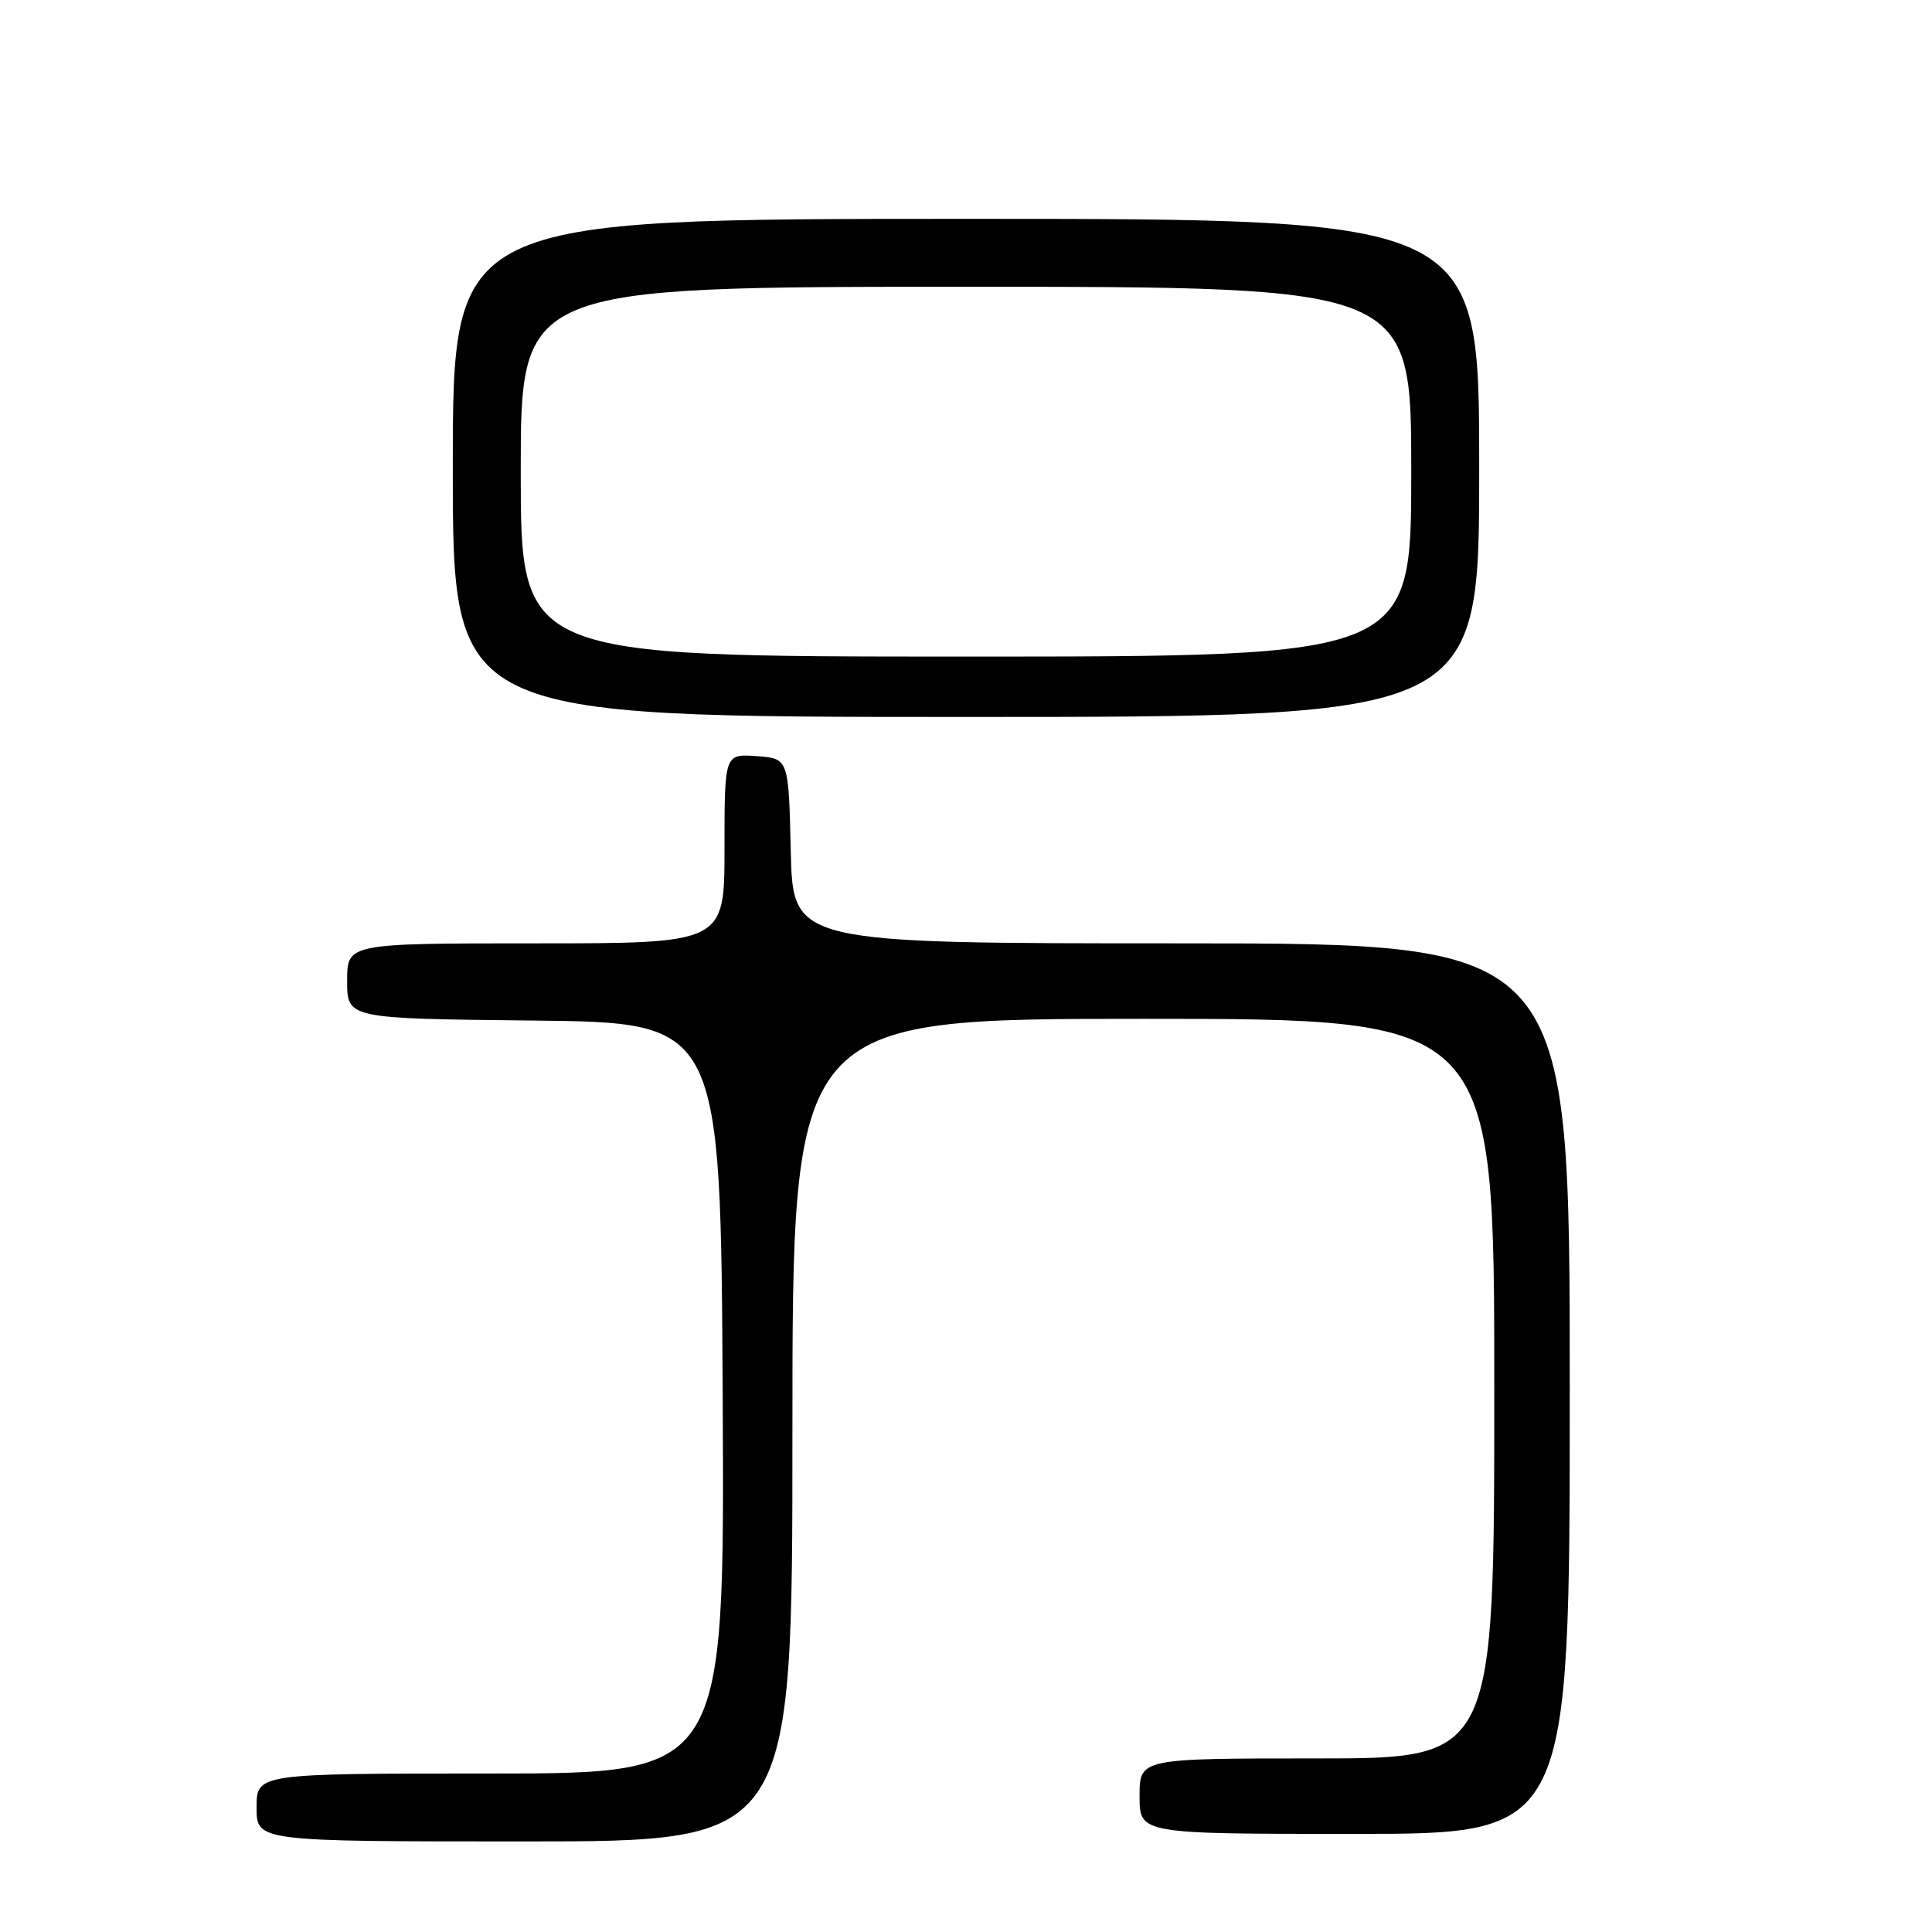 <?xml version="1.0" encoding="UTF-8" standalone="no"?>
<!DOCTYPE svg PUBLIC "-//W3C//DTD SVG 1.1//EN" "http://www.w3.org/Graphics/SVG/1.1/DTD/svg11.dtd" >
<svg xmlns="http://www.w3.org/2000/svg" xmlns:xlink="http://www.w3.org/1999/xlink" version="1.1" viewBox="0 0 256 256">
 <g >
 <path fill="currentColor"
d=" M 105.00 189.50 C 105.00 135.00 105.00 135.00 151.50 135.00 C 198.00 135.00 198.00 135.00 198.00 184.00 C 198.00 233.00 198.00 233.00 174.50 233.00 C 151.00 233.00 151.00 233.00 151.00 238.00 C 151.00 243.00 151.00 243.00 179.50 243.00 C 208.00 243.00 208.00 243.00 208.00 184.00 C 208.00 125.00 208.00 125.00 156.53 125.00 C 105.06 125.00 105.06 125.00 104.78 112.75 C 104.50 100.50 104.50 100.50 100.25 100.19 C 96.00 99.89 96.00 99.89 96.00 112.44 C 96.00 125.00 96.00 125.00 71.00 125.00 C 46.00 125.00 46.00 125.00 46.00 129.98 C 46.00 134.97 46.00 134.97 70.75 135.23 C 95.50 135.50 95.50 135.50 95.76 185.25 C 96.02 235.00 96.02 235.00 65.01 235.00 C 34.00 235.00 34.00 235.00 34.00 239.50 C 34.00 244.00 34.00 244.00 69.50 244.00 C 105.00 244.00 105.00 244.00 105.00 189.50 Z  M 196.00 62.00 C 196.00 29.00 196.00 29.00 128.00 29.00 C 60.00 29.00 60.00 29.00 60.00 62.00 C 60.00 95.00 60.00 95.00 128.00 95.00 C 196.00 95.00 196.00 95.00 196.00 62.00 Z  M 69.00 62.50 C 69.00 38.00 69.00 38.00 128.00 38.00 C 187.00 38.00 187.00 38.00 187.00 62.50 C 187.00 87.00 187.00 87.00 128.00 87.00 C 69.00 87.00 69.00 87.00 69.00 62.50 Z "/>
</g>
</svg>